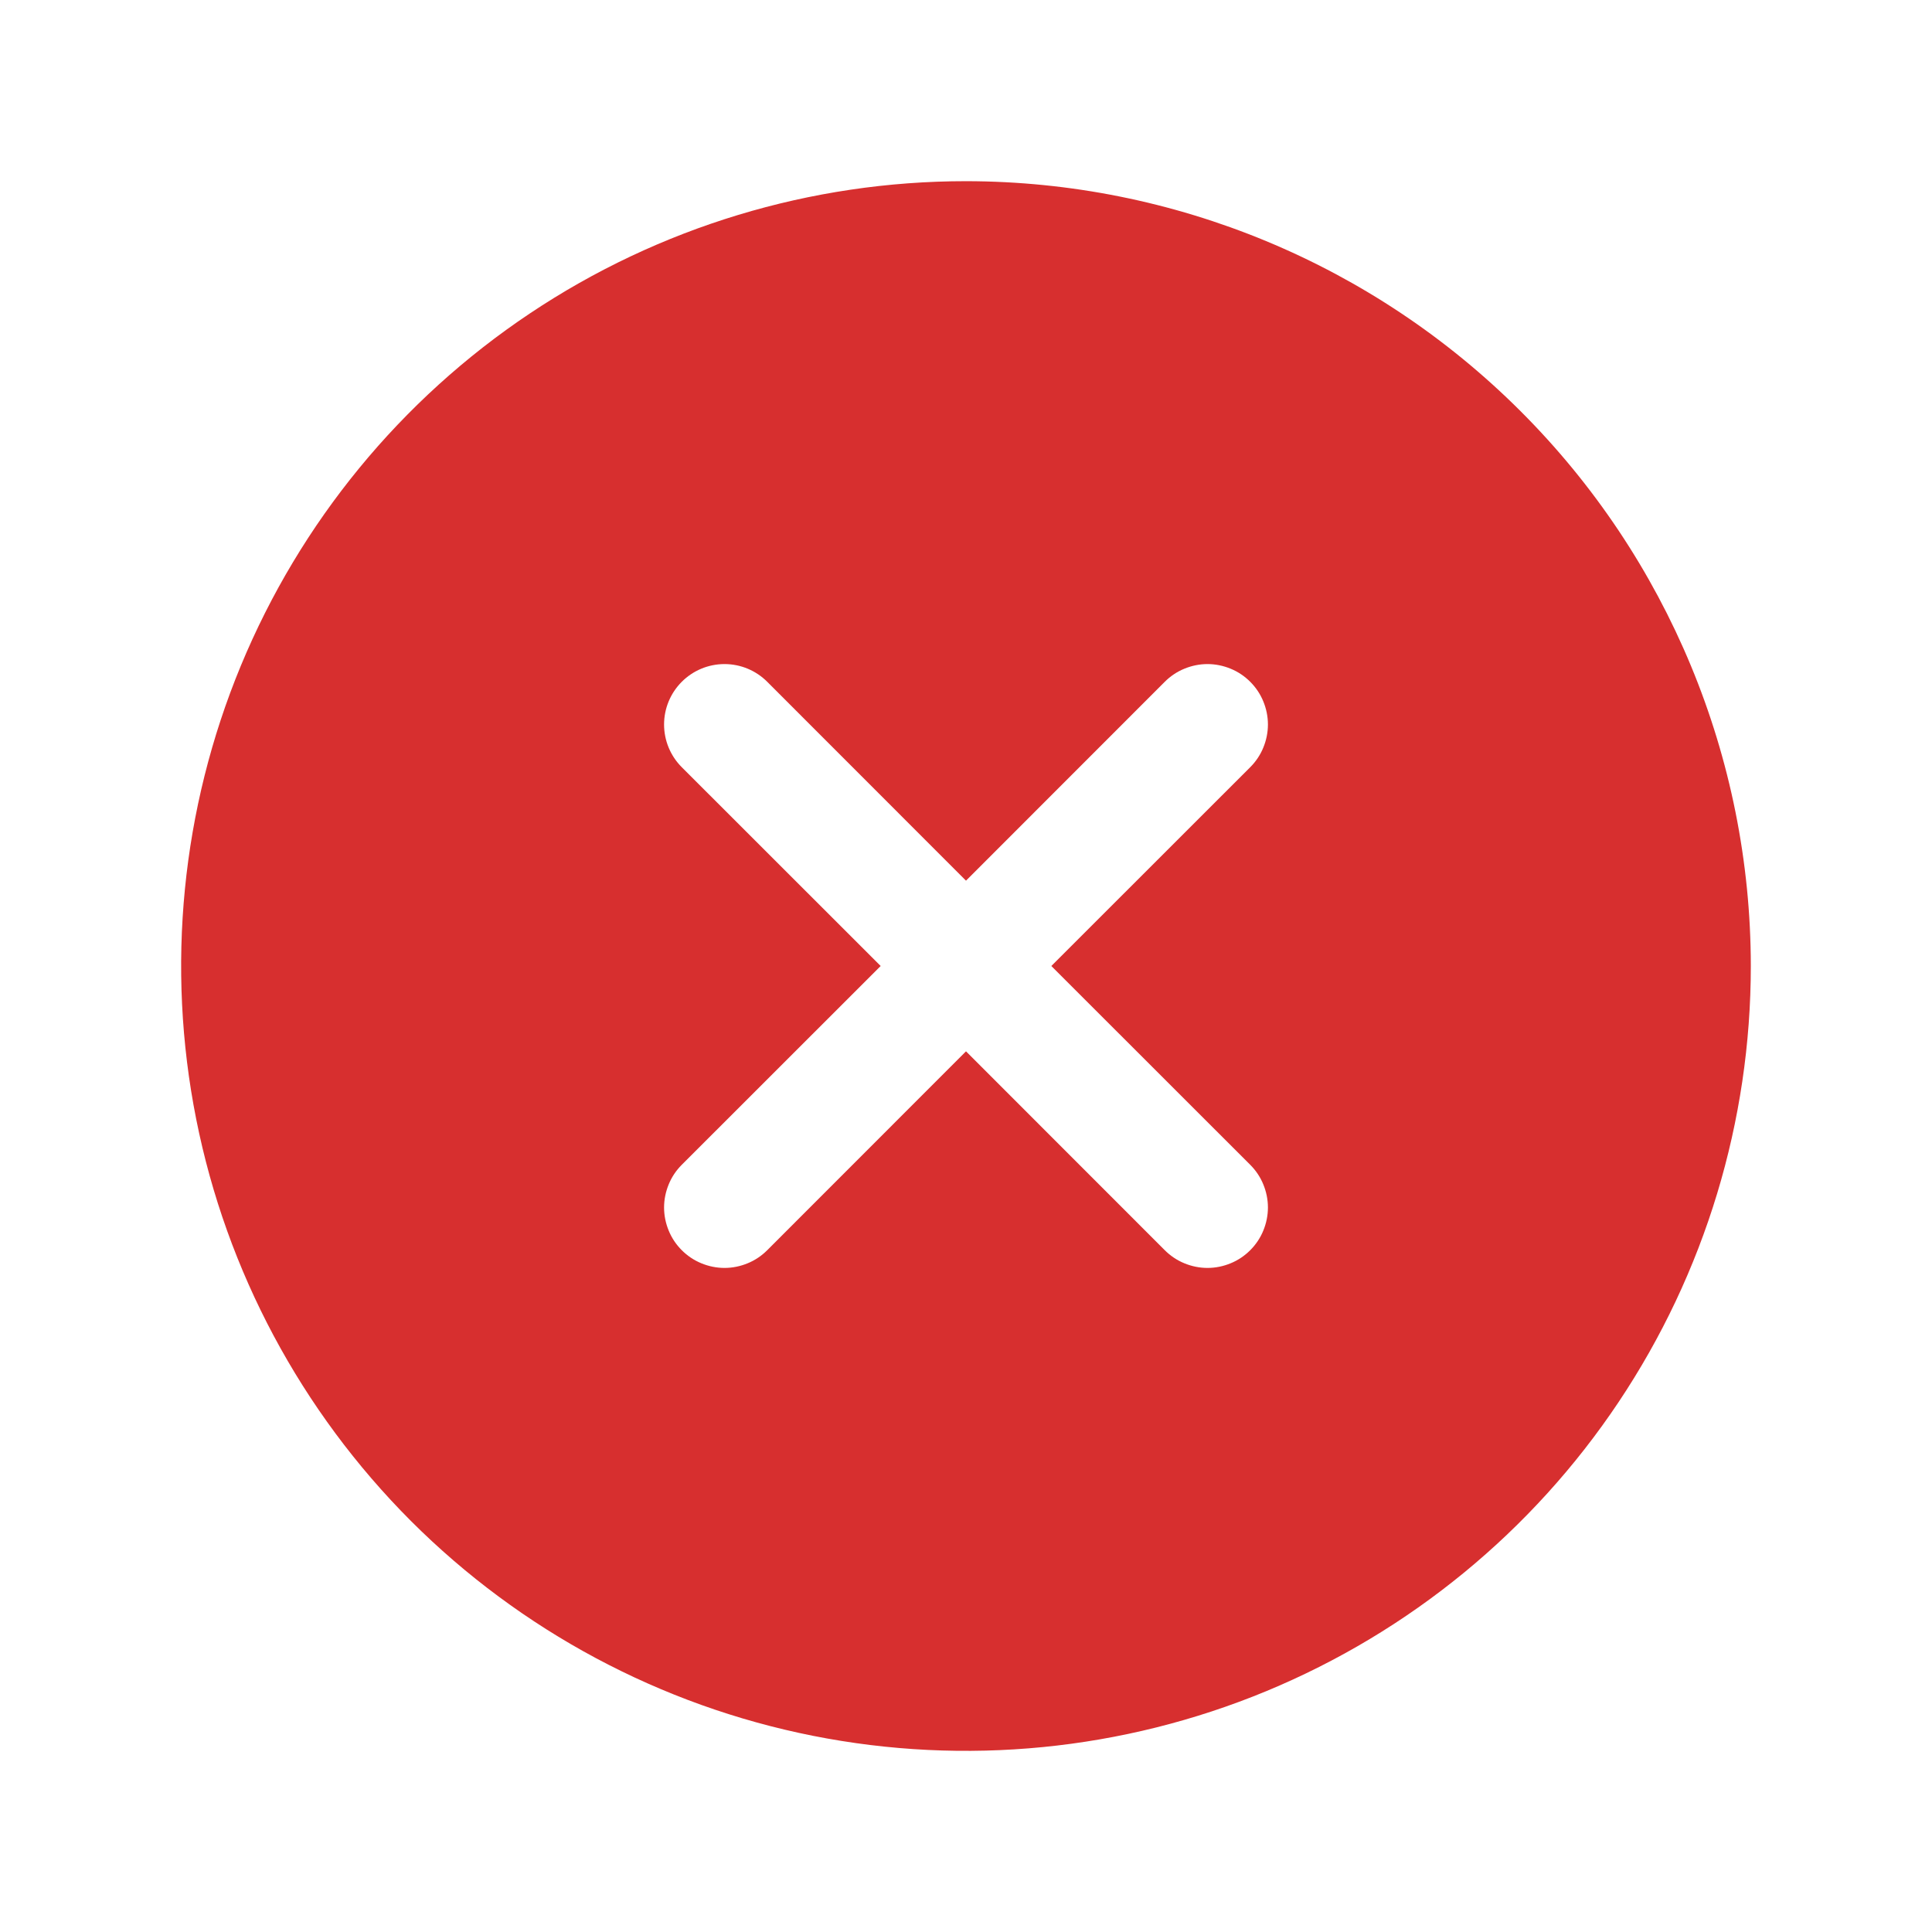 <svg width="18" height="18" viewBox="0 0 18 18" fill="none" xmlns="http://www.w3.org/2000/svg">
<path d="M9 1.688C7.554 1.688 6.14 2.116 4.937 2.92C3.735 3.723 2.798 4.865 2.244 6.202C1.691 7.538 1.546 9.008 1.828 10.427C2.11 11.845 2.807 13.148 3.829 14.171C4.852 15.193 6.155 15.89 7.573 16.172C8.992 16.454 10.462 16.309 11.798 15.756C13.135 15.202 14.277 14.265 15.08 13.063C15.884 11.86 16.312 10.446 16.312 9C16.311 7.061 15.539 5.202 14.168 3.832C12.797 2.461 10.939 1.69 9 1.688ZM11.648 10.852C11.7 10.904 11.742 10.966 11.77 11.035C11.798 11.103 11.813 11.176 11.813 11.25C11.813 11.324 11.798 11.397 11.77 11.465C11.742 11.534 11.7 11.596 11.648 11.648C11.596 11.7 11.534 11.742 11.465 11.77C11.397 11.798 11.324 11.813 11.25 11.813C11.176 11.813 11.103 11.798 11.035 11.77C10.966 11.742 10.904 11.7 10.852 11.648L9 9.795L7.148 11.648C7.096 11.7 7.034 11.742 6.965 11.77C6.897 11.798 6.824 11.813 6.75 11.813C6.676 11.813 6.603 11.798 6.535 11.77C6.466 11.742 6.404 11.7 6.352 11.648C6.3 11.596 6.258 11.534 6.23 11.465C6.202 11.397 6.187 11.324 6.187 11.25C6.187 11.176 6.202 11.103 6.23 11.035C6.258 10.966 6.3 10.904 6.352 10.852L8.205 9L6.352 7.148C6.246 7.042 6.187 6.899 6.187 6.75C6.187 6.601 6.246 6.458 6.352 6.352C6.458 6.246 6.601 6.187 6.75 6.187C6.899 6.187 7.042 6.246 7.148 6.352L9 8.205L10.852 6.352C10.904 6.3 10.966 6.258 11.035 6.23C11.103 6.202 11.176 6.187 11.25 6.187C11.324 6.187 11.397 6.202 11.465 6.23C11.534 6.258 11.596 6.3 11.648 6.352C11.7 6.404 11.742 6.466 11.77 6.535C11.798 6.603 11.813 6.676 11.813 6.75C11.813 6.824 11.798 6.897 11.77 6.965C11.742 7.034 11.7 7.096 11.648 7.148L9.795 9L11.648 10.852Z" fill="#D72F2F"/>
</svg>
